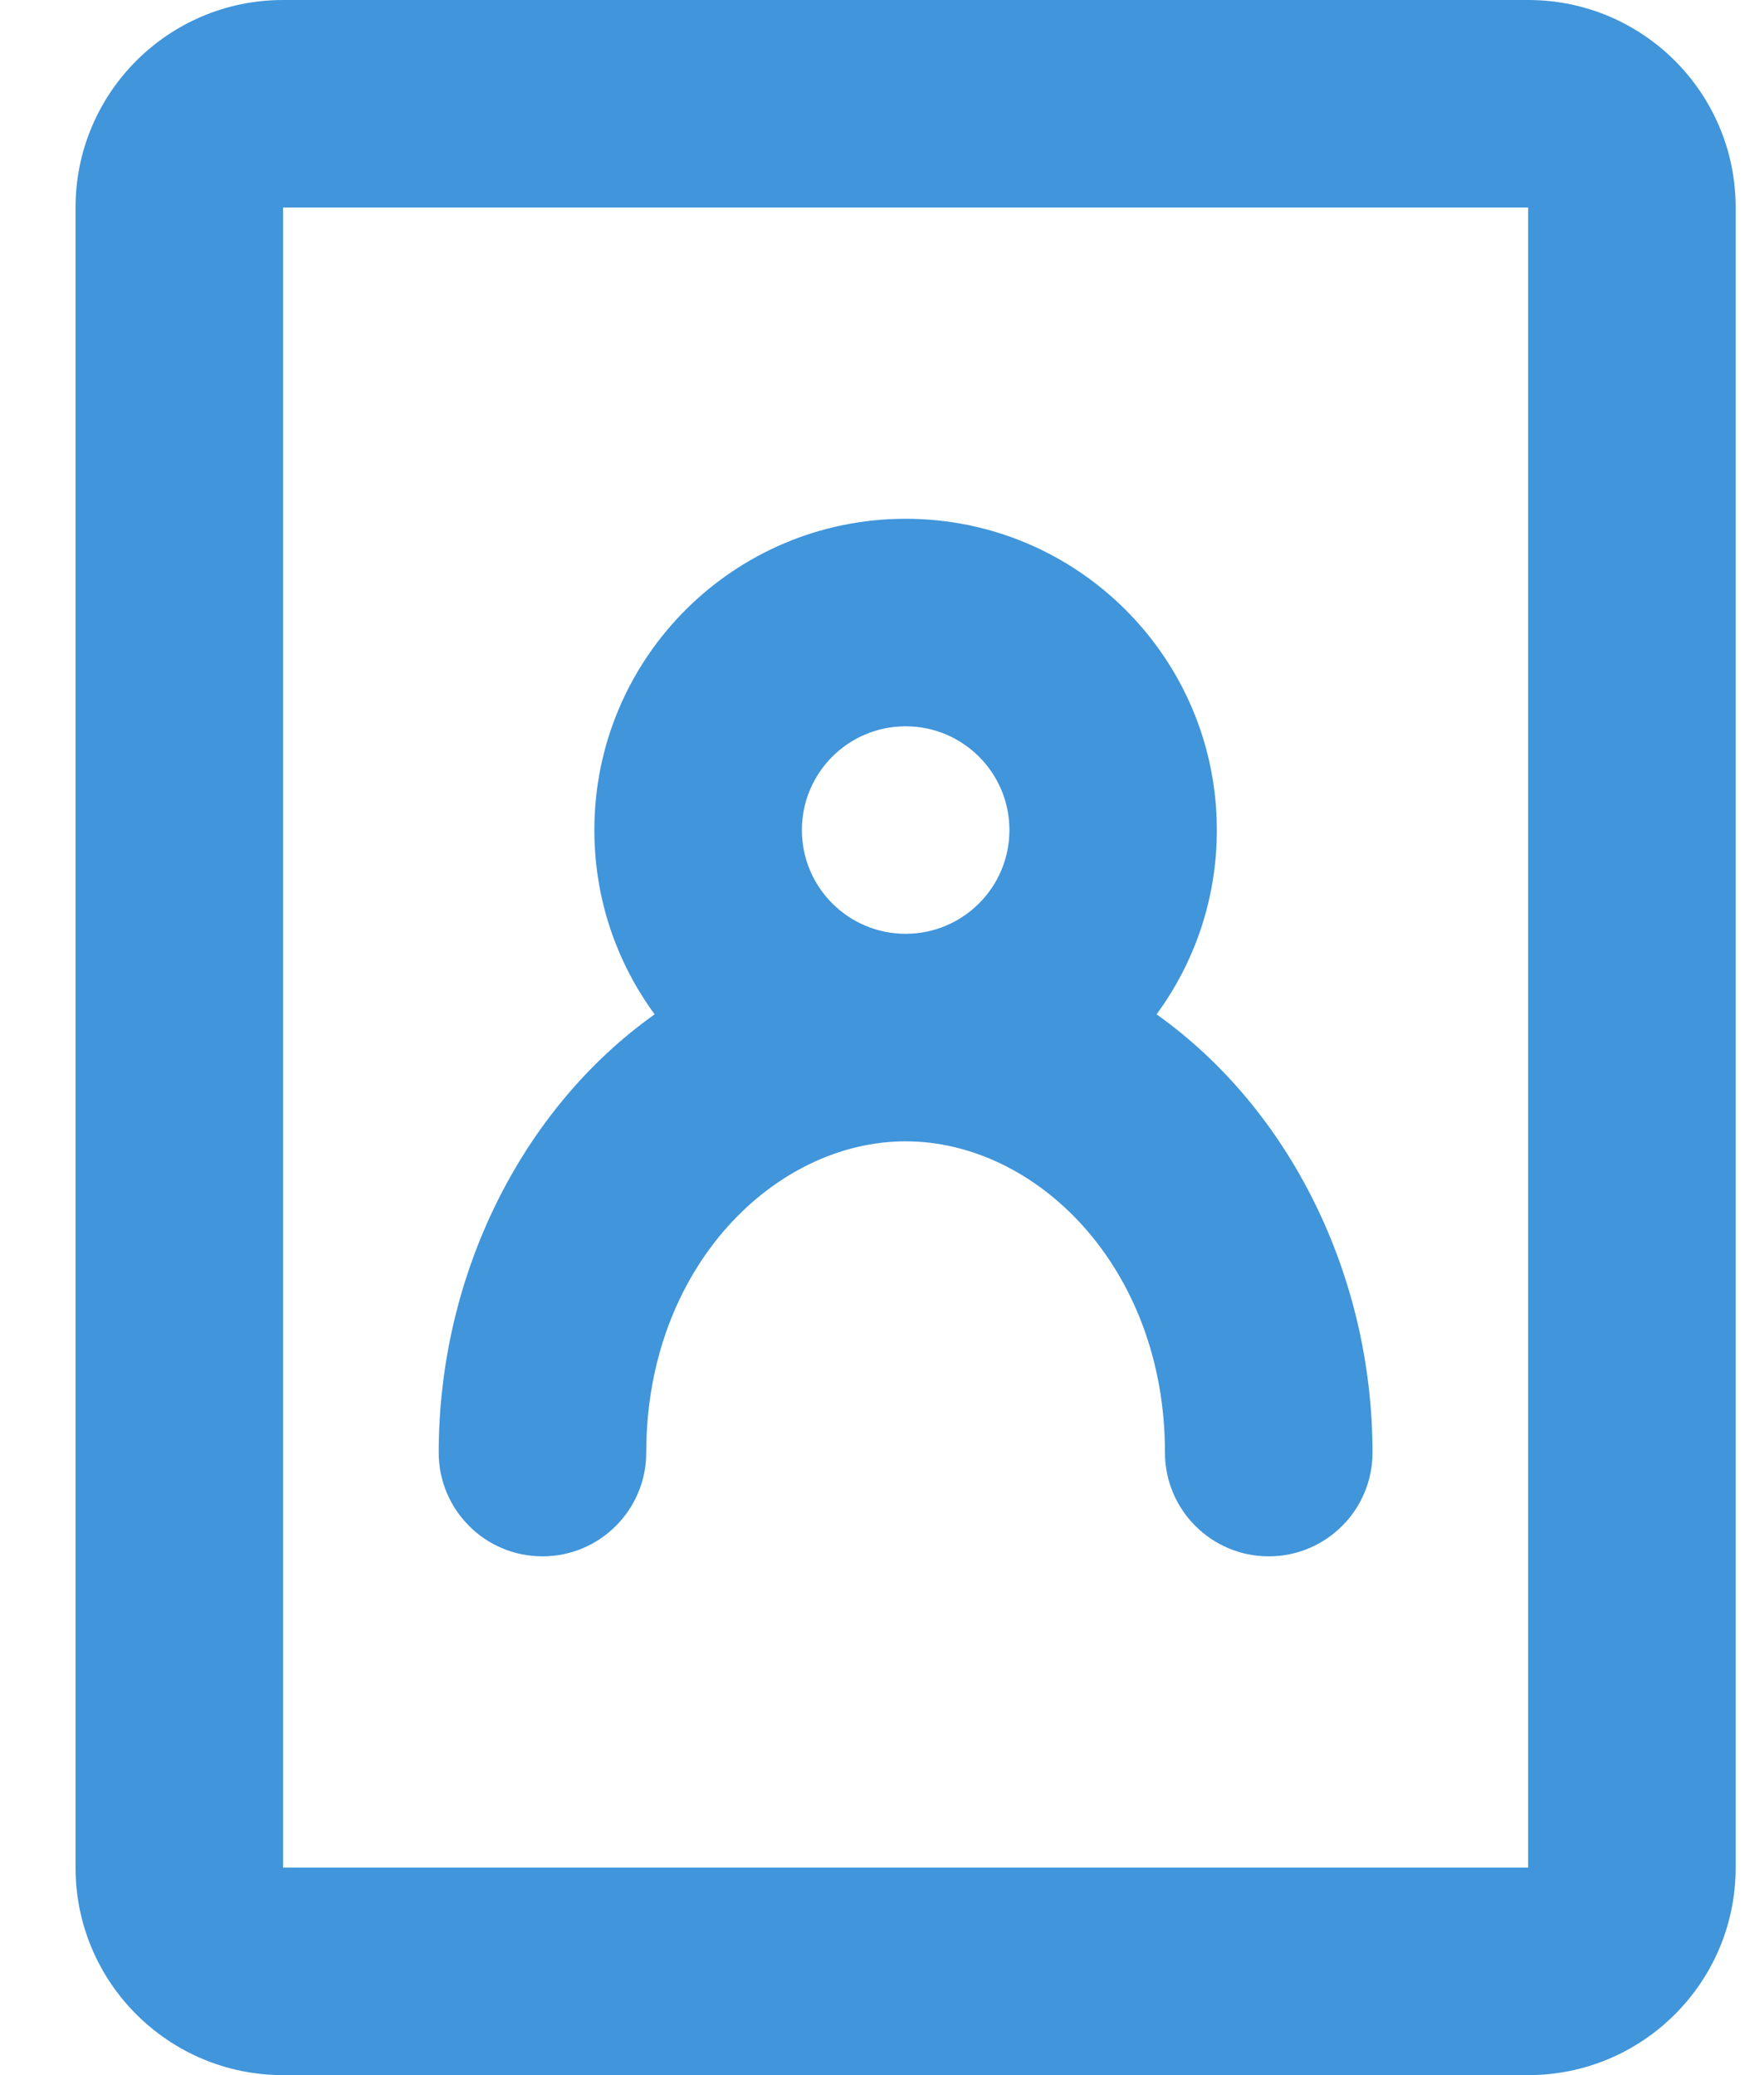 <svg width="17" height="20" viewBox="0 0 17 20" fill="none" xmlns="http://www.w3.org/2000/svg">
    <path fill-rule="evenodd" clip-rule="evenodd" d="M8.728 11C7.468 11 6.228 12.213 6.228 14C6.228 14.552 5.78 15 5.228 15C4.675 15 4.228 14.552 4.228 14C4.228 12.287 5.03 10.685 6.309 9.776C5.944 9.279 5.728 8.665 5.728 8C5.728 6.343 7.071 5 8.728 5C10.384 5 11.727 6.343 11.727 8C11.727 8.665 11.511 9.279 11.146 9.776C12.425 10.685 13.227 12.287 13.227 14C13.227 14.552 12.78 15 12.227 15C11.675 15 11.227 14.552 11.227 14C11.227 12.213 9.987 11 8.728 11ZM8.728 9C9.28 9 9.728 8.552 9.728 8C9.728 7.448 9.28 7 8.728 7C8.175 7 7.728 7.448 7.728 8C7.728 8.552 8.175 9 8.728 9Z" fill="#4095DB"/>
    <path fill-rule="evenodd" clip-rule="evenodd" d="M16.727 18C16.727 19.105 15.832 20 14.727 20L2.728 20C1.623 20 0.728 19.105 0.728 18V2C0.728 0.895 1.623 0 2.728 0H14.727C15.832 1.91649e-06 16.727 0.895 16.727 2L16.727 18ZM14.727 18L14.727 2L2.728 2L2.728 18L14.727 18Z" fill="#4095DB"/>
    </svg>
    